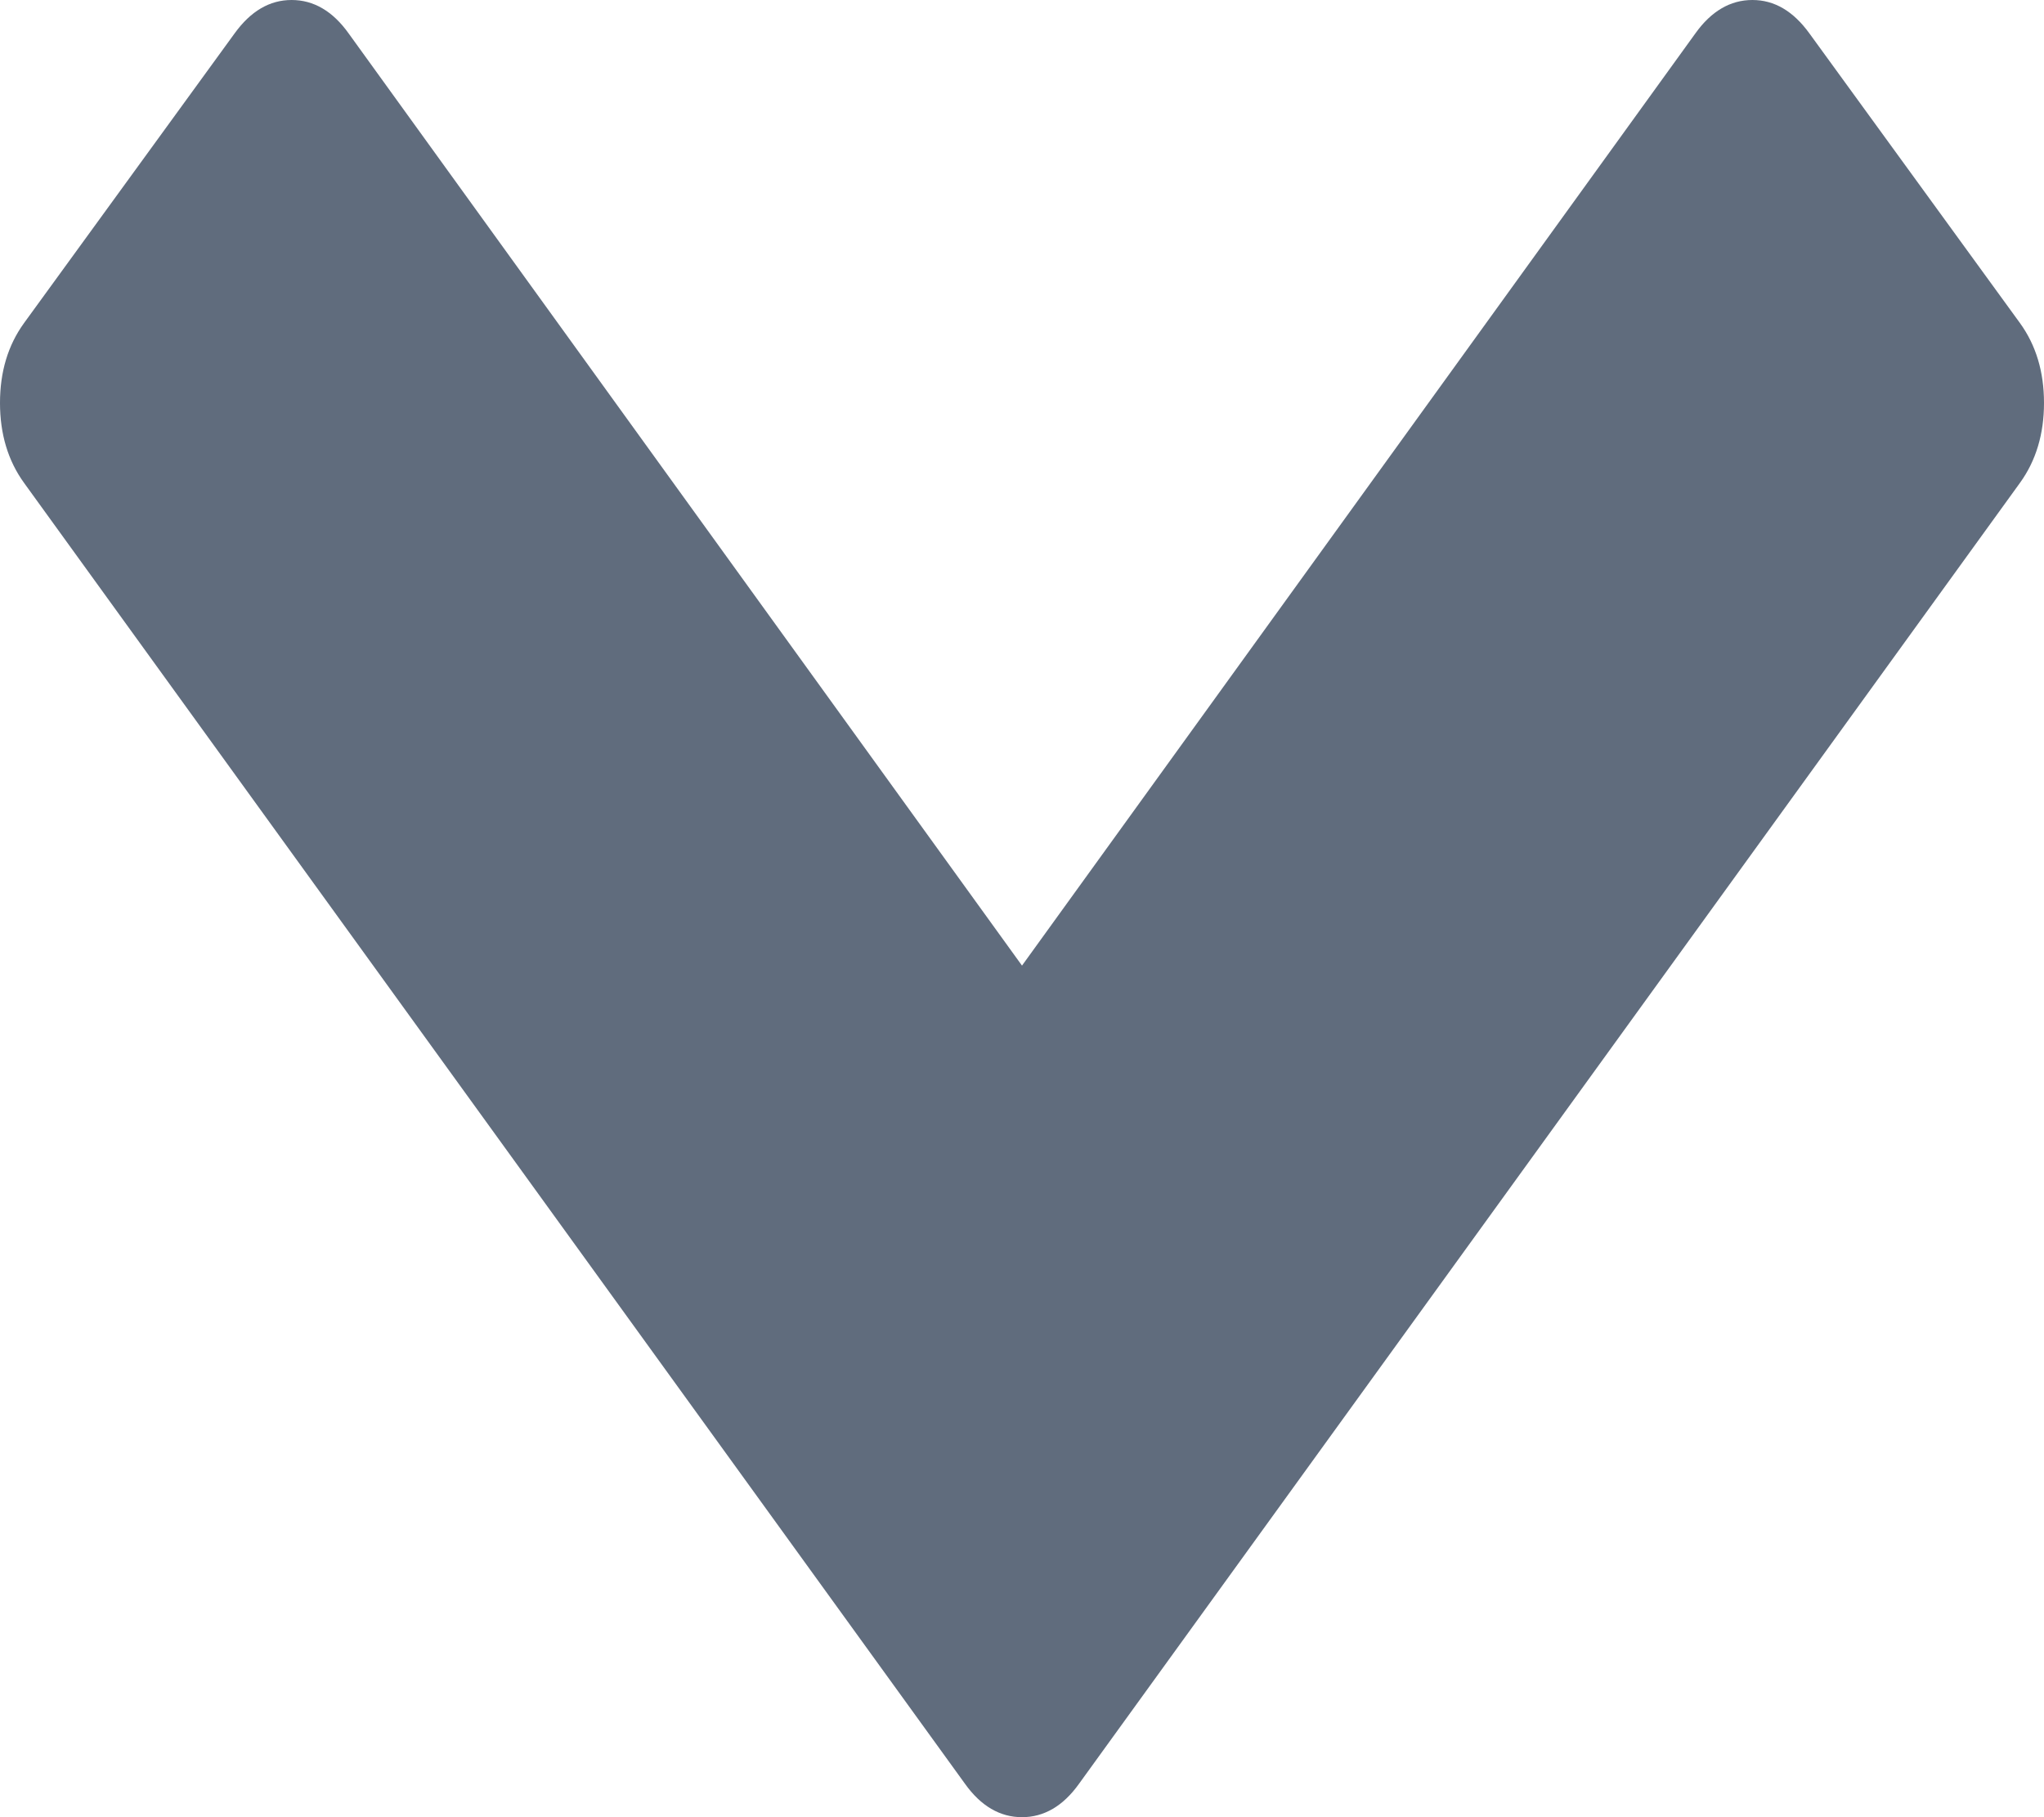 ﻿<?xml version="1.0" encoding="utf-8"?>
<svg version="1.1" xmlns:xlink="http://www.w3.org/1999/xlink" width="9px" height="8px" xmlns="http://www.w3.org/2000/svg">
  <g transform="matrix(1 0 0 1 -247 -684 )">
    <path d="M 9 1.774  C 9 1.91  8.965 2.028  8.894 2.126  L 4.751 7.853  C 4.681 7.951  4.597 8  4.5 8  C 4.403 8  4.319 7.951  4.249 7.853  L 0.106 2.126  C 0.035 2.028  0 1.91  0 1.774  C 0 1.637  0.035 1.52  0.106 1.422  L 1.033 0.147  C 1.104 0.049  1.187 0  1.284 0  C 1.381 0  1.465 0.049  1.535 0.147  L 4.5 4.251  L 7.465 0.147  C 7.535 0.049  7.619 0  7.716 0  C 7.813 0  7.896 0.049  7.967 0.147  L 8.894 1.422  C 8.965 1.52  9 1.637  9 1.774  Z " fill-rule="nonzero" fill="#606c7d" stroke="none" transform="matrix(1 0 0 1 247 684 )" />
  </g>
</svg>